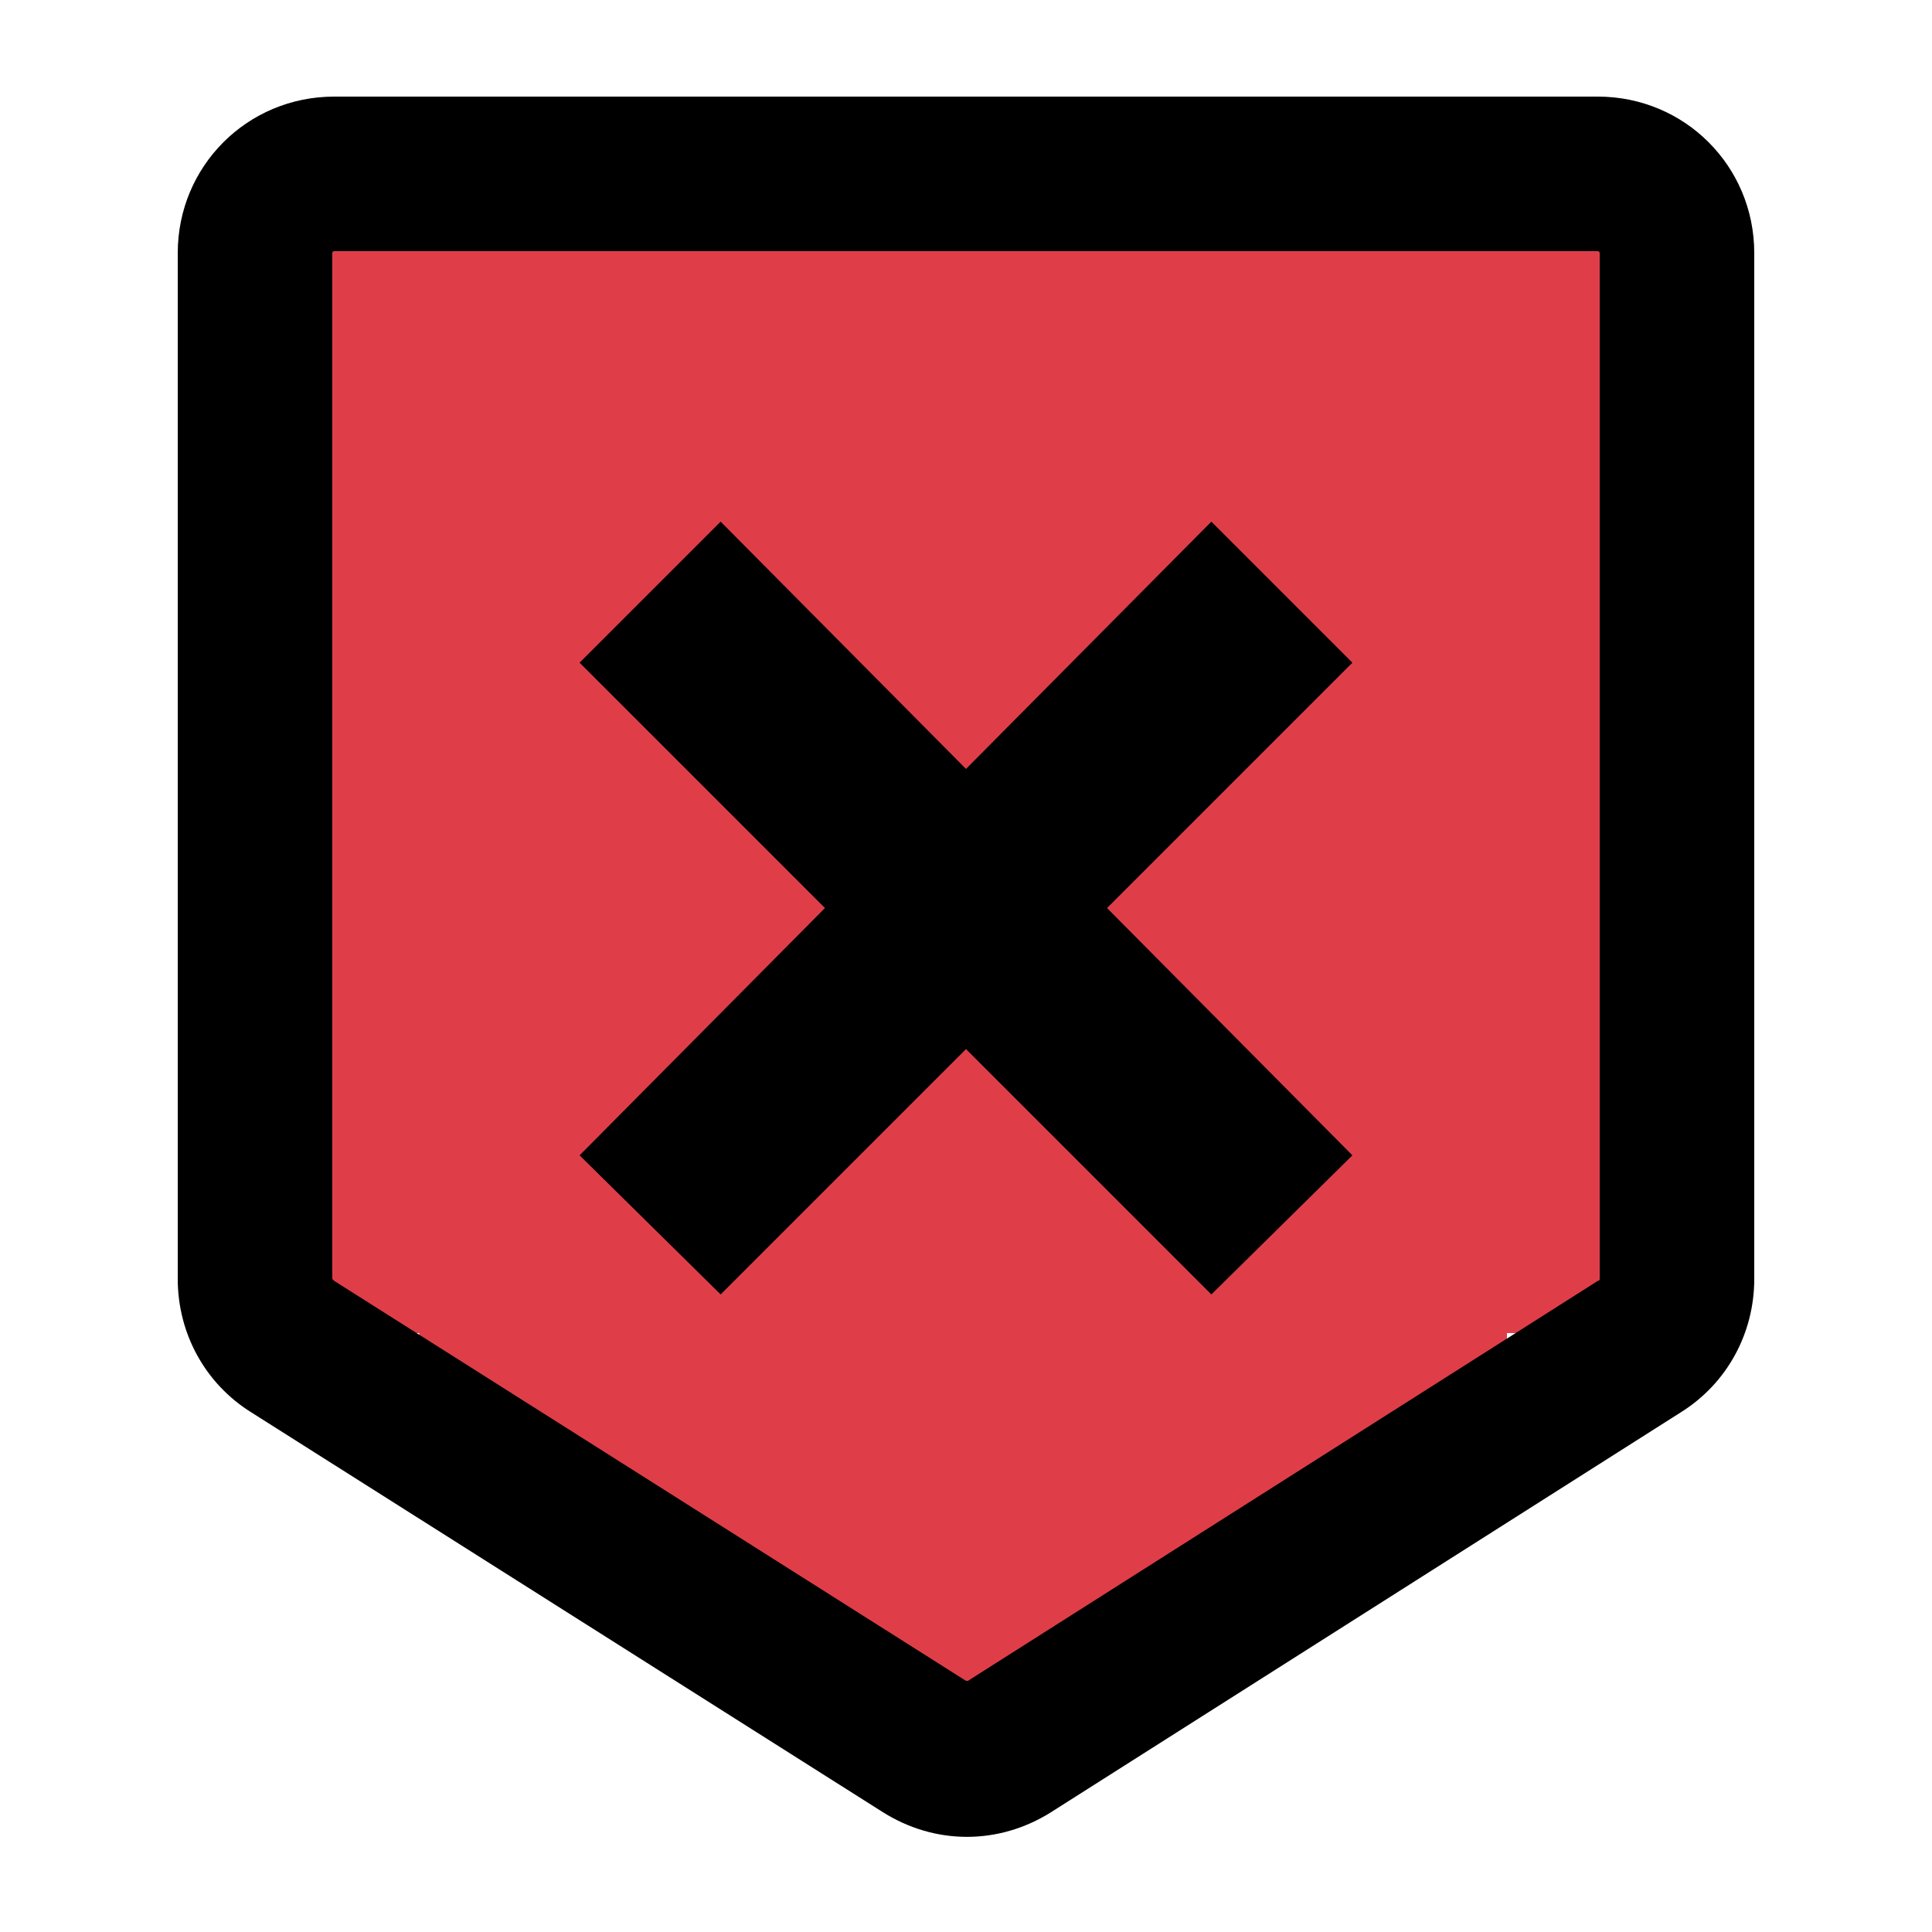 <?xml version="1.0" encoding="utf-8"?>
<!-- Generator: Adobe Illustrator 21.1.0, SVG Export Plug-In . SVG Version: 6.00 Build 0)  -->
<svg version="1.1" id="Layer_1" xmlns="http://www.w3.org/2000/svg" xmlns:xlink="http://www.w3.org/1999/xlink" x="0px" y="0px"
	 viewBox="0 0 100 100" style="enable-background:new 0 0 100 100;" xml:space="preserve">
<style type="text/css">
	.st0{fill:#DF3E49;}
</style>
<rect x="16.2" y="11.3" class="st0" width="67.4" height="57.7"/>
<rect x="21.7" y="67.8" class="st0" width="56.3" height="9.3"/>
<rect x="34.3" y="75.9" class="st0" width="32" height="6.8"/>
<rect x="42.2" y="80.8" class="st0" width="15.6" height="7.4"/>
<title>BS-X-Rounded-Badge</title>
<path d="M82.7,13c0.1,0,0.1,0.1,0.1,0.1v53.1c0,0,0,0.1-0.1,0.1L50.1,87c0,0-0.1,0-0.1,0L17.3,66.3c0,0-0.1-0.1-0.1-0.1V13.1
	c0-0.1,0.1-0.1,0.1-0.1H82.7 M82.7,5H17.3c-4.5,0-8.1,3.6-8.1,8.1l0,0v53.1c0,2.8,1.4,5.4,3.8,6.9l32.7,20.7c2.7,1.7,6,1.7,8.7,0
	L87,73.1c2.4-1.5,3.8-4.1,3.8-6.9V13.1C90.8,8.6,87.2,5,82.7,5z"/>
<polygon points="37.3,67 30,59.8 42.7,47 30,34.3 37.3,27 50,39.8 62.7,27 70,34.3 57.3,47 70,59.8 62.7,67 50,54.3 "/>
</svg>
